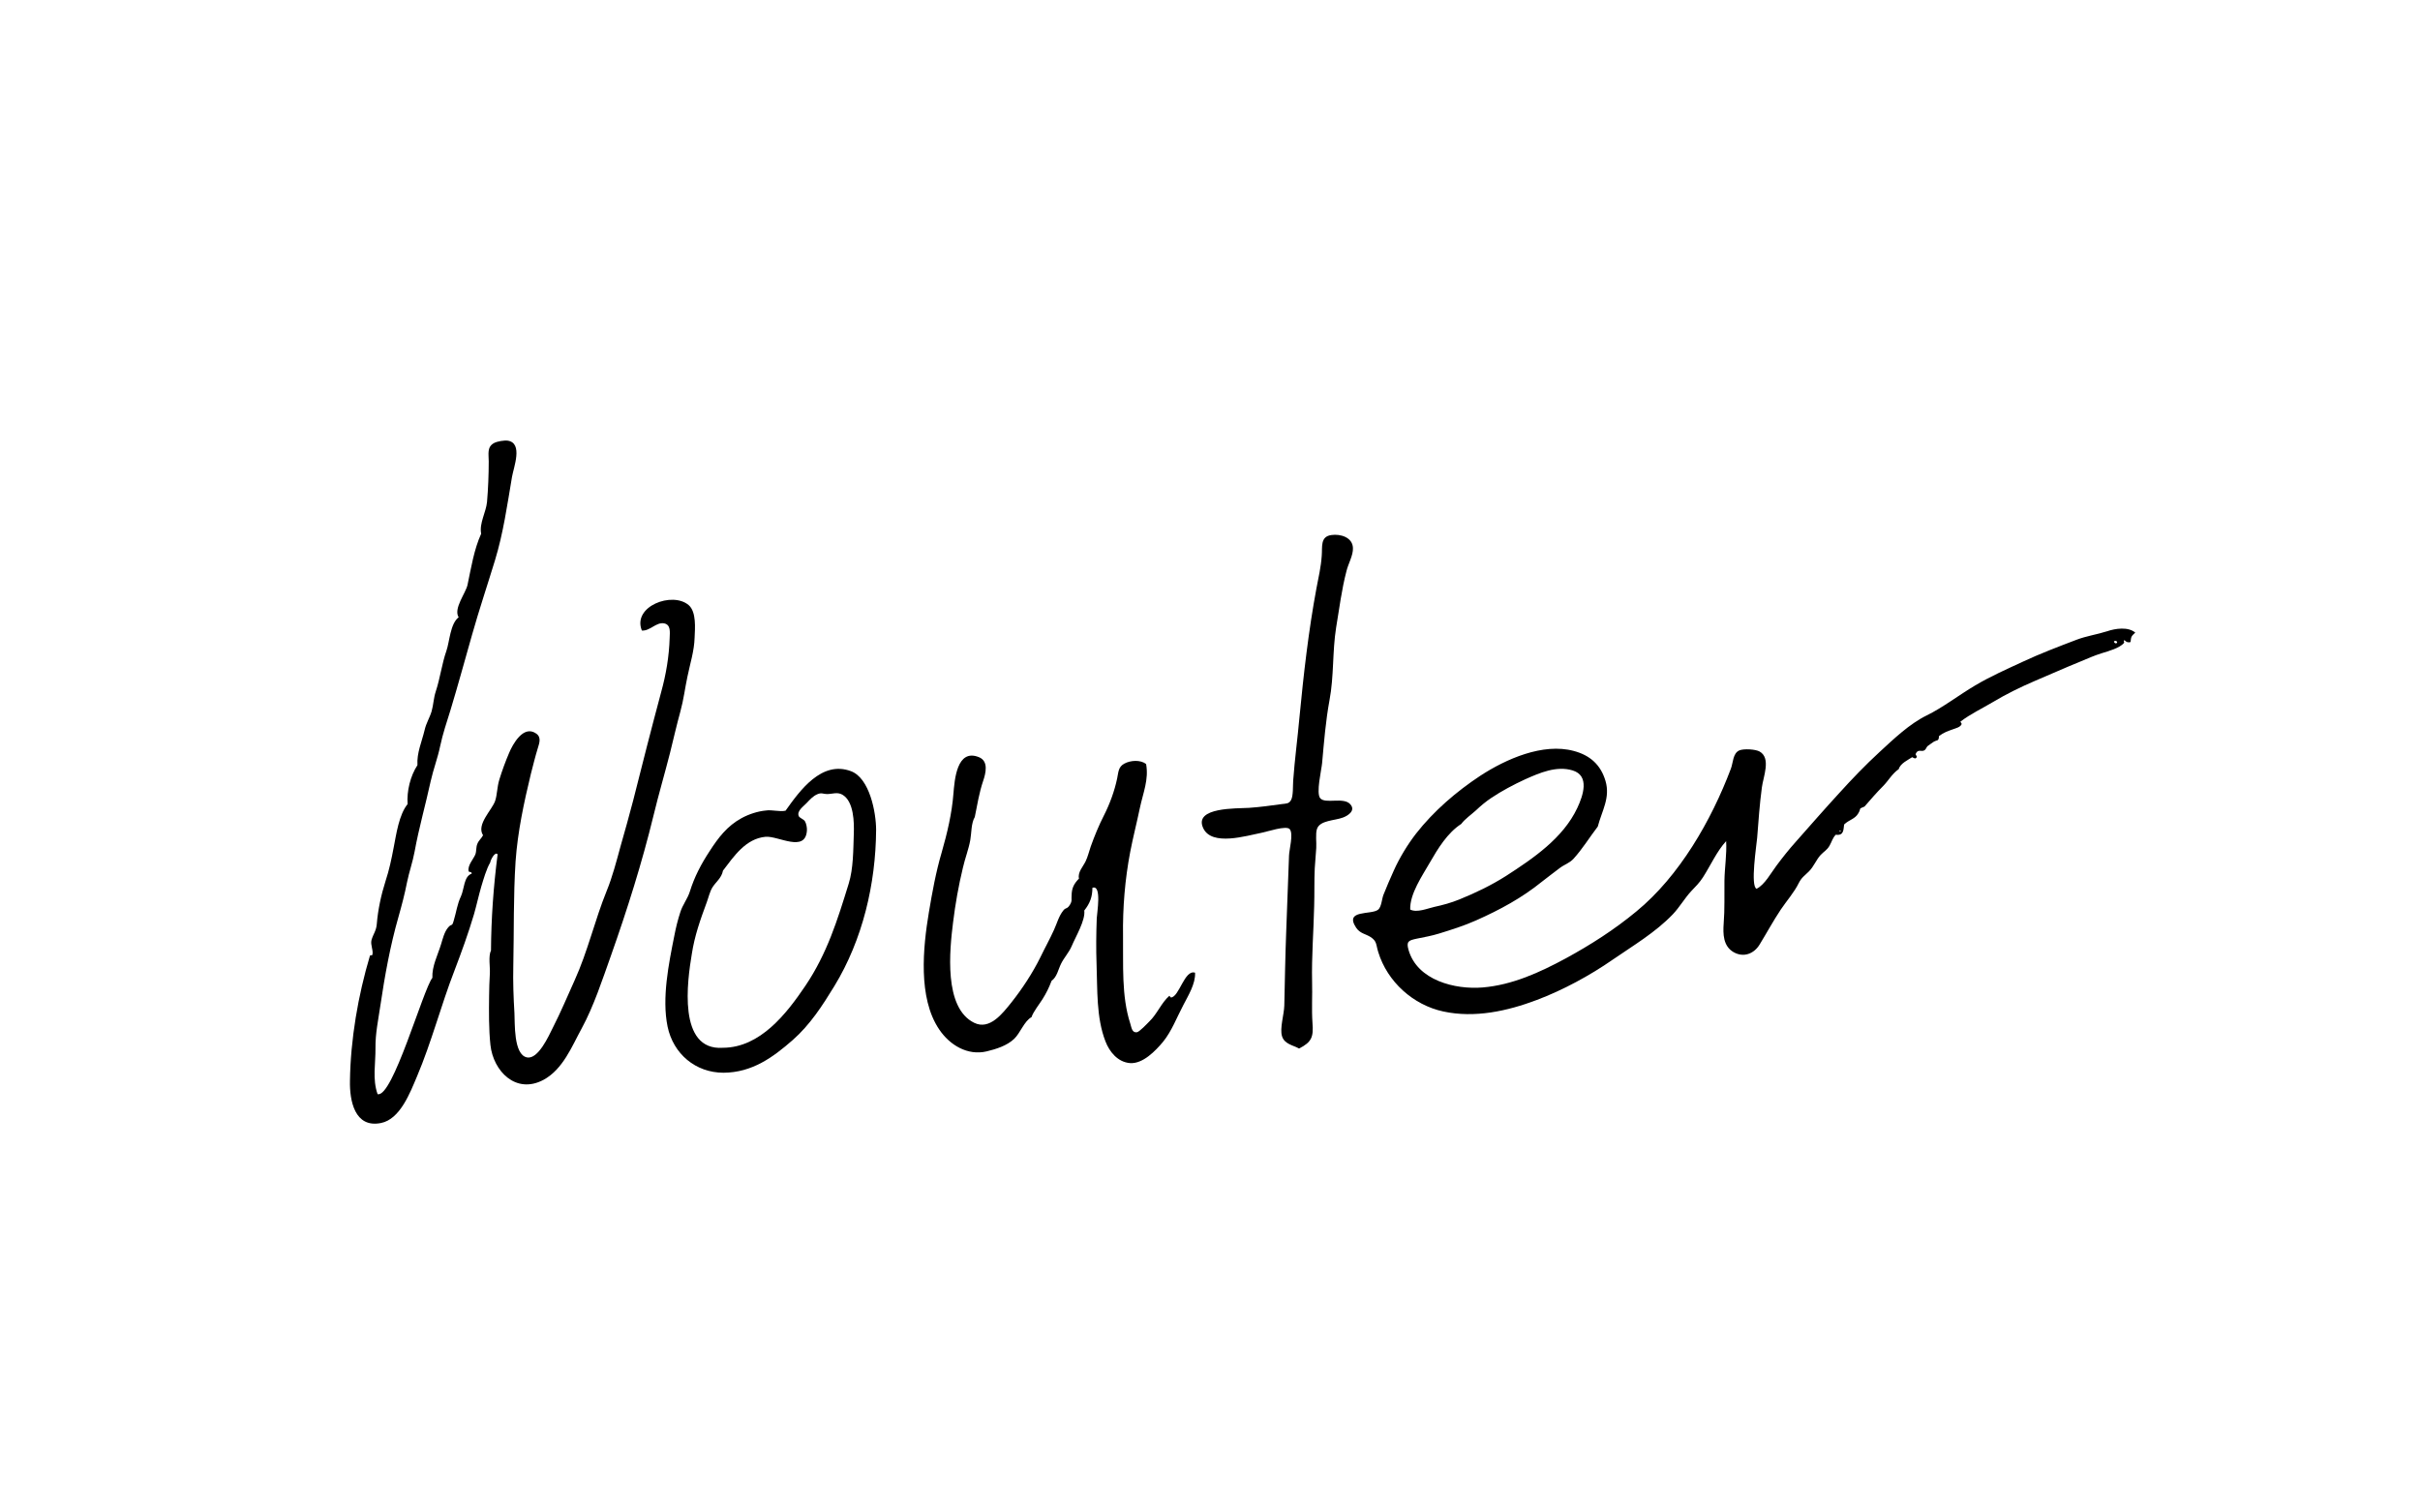 <?xml version="1.0" encoding="utf-8"?>
<!-- Generator: Adobe Illustrator 19.2.0, SVG Export Plug-In . SVG Version: 6.00 Build 0)  -->
<svg version="1.1" baseProfile="tiny" xmlns="http://www.w3.org/2000/svg" xmlns:xlink="http://www.w3.org/1999/xlink" x="0px"
	 y="0px" viewBox="0 0 1280 800" xml:space="preserve">
<g id="Laag_1">
	<g>
		<path d="M1004.3,406.8c-3.6,2.5-5.4,6.1-8.4,9.1c-3.3,3.3-6.5,7-9.7,10.7c-3.6,1.5-1.5,0.6-3.3,3.6c-1.8,3.1-4.8,3.3-7.5,5.9
			c-0.4,2.3,0.1,6.1-4.4,5.4c-1.7,1.7-2.1,3.7-3.3,5.8c-1.3,2.3-3,3.1-4.7,4.9c-2.4,2.6-3.6,6.1-6.2,8.7c-2.5,2.5-3.8,3.1-5.4,6.2
			c-2.4,4.9-6.4,9.4-9.5,14c-4,6-7.4,12.3-11.2,18.5c-2.9,4.8-8.4,7.1-13.8,4c-5.5-3.2-5.6-9.6-5.2-15.2c0.6-7.5,0.3-15.1,0.4-22.6
			c0.1-6.9,1.3-14,0.9-20.9c-4.9,5.3-8.3,13-12.3,19.2c-1.8,2.8-4,5-6.3,7.4c-3.4,3.7-6,8.3-9.6,12.1c-9.2,9.6-20.9,16.5-31.8,24
			c-12.1,8.4-26.3,16.1-40.1,21.3c-15.6,5.9-32.9,9.7-49.5,6.1c-15.9-3.4-29.6-15.7-34.4-31.4c-1.3-4.1-0.6-5.7-4.1-8
			c-2.7-1.7-5.5-1.8-7.6-4.9c-6.5-9.8,8.2-6.6,11.7-9.6c1.7-1.5,1.9-5.6,2.7-7.7c1.7-4.3,3.6-8.7,5.5-12.9c3-6.7,7.3-13.8,11.8-19.6
			c9.3-11.9,21.4-22.3,34-30.6c13.5-8.8,33.1-17.5,49.4-13.1c8.7,2.3,14.3,7.4,16.8,15.9c2.6,8.9-1.9,15.7-4.1,24.1
			c-4.3,5.6-8,11.7-12.8,17c-2.2,2.4-4.8,3-7.4,5c-3.1,2.4-6.4,4.8-9.4,7.2c-10.5,8.5-22.1,14.8-34.7,20.4c-6.5,2.9-12.9,4.9-19.7,7
			c-3.9,1.2-7.8,1.9-11.8,2.7c-4.2,0.9-5.6,1.4-4.3,5.9c4.6,16.2,24.7,21.1,39.2,19.9c15.7-1.3,30.3-8,44-15.4
			c13.2-7.2,25.7-15.2,37.3-24.8c22.8-18.7,39.7-48.2,50-75.5c1.2-3.1,1-8.2,4.5-9.7c2.4-1,8.6-0.6,10.7,0.6
			c6.2,3.5,1.9,13.4,1.2,19c-1.2,8.9-1.8,17.8-2.5,26.7c-0.3,3.6-3.7,25.6-0.3,26.9c4.3-2.1,7.7-8.5,10.5-12.2
			c3.2-4.3,6.6-8.6,10.2-12.6c7.6-8.6,15.2-17.3,23-25.8c6.7-7.4,14-15,21.3-21.7c7.5-6.9,15.8-14.9,25-19.4
			c8.6-4.2,17.2-10.9,25.7-15.9c8.1-4.8,16.5-8.5,24.9-12.4c9.4-4.4,18.9-8,28.6-11.7c5.2-2,10.9-2.8,16.2-4.5
			c4.4-1.5,11.1-2.5,14.9,0.7c-2.2,2-2.2,2.2-2.5,5c-1.3,0.4-2.3,0-3.2-1c-0.8,0.4,0,1-0.2,1.4c-2.4,2.9-8.4,4.4-11.8,5.5
			c-3.9,1.2-7.5,2.8-11.3,4.4c-8.2,3.3-16.1,6.9-24.2,10.3c-7.5,3.2-15.2,7-22.2,11.2c-5.7,3.4-11.7,6.2-17.1,10.3
			c0.2,0.4,0.5,0.8,0.7,1.2c-0.6,1.8-3.3,2.3-4.8,2.9c-2.8,1-4.6,1.6-7.2,3.5c-0.2,3-0.9,1.9-2.9,3.1c-1,0.6-2.3,1.7-3.1,2.2
			c-0.6,0.4-0.8,1.7-1.8,2.3c-1.6,0.9-3.4-1-4.6,2c0.2,0.4,0.5,0.9,0.7,1.4c-0.7,1.5-1.6,0.6-2.5,0.2
			C1009.3,401.9,1005.1,403.8,1004.3,406.8L1004.3,406.8z M745.9,481.1c3.6,1.8,9.1-0.6,12.7-1.4c4.6-1,9-2.2,13.4-4
			c8.4-3.4,16.9-7.5,24.6-12.4c14.4-9.3,30.2-20,37.7-36c3-6.4,6.7-17-2.5-19.8c-8.5-2.6-17.5,1.3-25.1,4.7
			c-6.1,2.8-12.5,6.2-18,9.9c-2.7,1.8-5.6,4.2-8,6.5c-2.3,2.1-6,4.7-7.8,7.2c-7.3,4.7-12.4,13.1-16.6,20.4
			C752.3,463.2,745.6,472.8,745.9,481.1z M1119.3,340.3c1.4-0.7-0.4-1.9-1.2-1C1118.3,340,1118.7,340.3,1119.3,340.3z M973.6,439.4
			c-0.4-0.3-0.6-0.2-0.6,0.3C973.3,440,973.5,439.9,973.6,439.4z"/>
		<path d="M263.2,451.9c-1.4-1.8-3.9,3.3-3.9,4.3c-2,3.3-3.6,9-4.7,12.6c-1.4,4.8-2.5,9.9-3.9,14.8c-3,10.1-6.6,20-10.3,29.7
			c-7.1,18.3-12.1,37.8-19.9,56.2c-3.5,8.2-8.8,22.5-19,24.5c-14,2.8-16.6-12-16.4-22.2c0.3-22.1,4.3-45.3,10.6-66.4
			c0.3,0,0.8-0.1,1.2-0.2c0.8-2.2-1.1-5.4-0.4-8c1-3.4,2.5-4.8,2.8-8.5c0.6-7.5,2.3-15.4,4.6-22.6c2-6.1,3.1-11.4,4.3-17.7
			c1.4-7.1,2.8-17.5,7.4-23.1c-0.5-6.8,1.4-14.8,5.2-20.6c-0.4-6.5,2.3-12.3,3.8-18.6c0.8-3.6,2.7-6.5,3.7-9.9c1-3.5,1-6.9,2.2-10.5
			c2.3-7,3.2-14.5,5.6-21.4c1.7-4.8,2-14.4,6.5-17.8c-2.9-4.6,3.8-12.8,4.7-17.2c1.9-9,3.4-18.6,7.2-27c-1.1-5.5,2.6-11.4,3.1-16.8
			c0.6-7,0.9-14.4,0.9-21.5c0-3.8-1-7.5,2.7-9.6c1.8-1,5.6-1.6,7.5-1.3c8,1.4,3,14,2.1,19.2c-2.5,14.8-4.6,29.7-9,44.1
			c-4,13.1-8.4,26.2-12.1,39.3c-3.8,13.3-7.4,26.6-11.4,39.8c-2,6.4-4.1,12.6-5.5,19.2c-1.3,6.3-3.6,12.2-5,18.5
			c-2.7,12.4-6.2,24.6-8.5,37.2c-1,5.5-2.9,10.8-4,16.2c-1.2,6.2-2.9,12.6-4.6,18.6c-4.3,15-7.2,31-9.5,46.6
			c-1.1,7.5-2.7,14.9-2.6,22.5c0.1,8.2-1.7,16.4,1.1,24.4c7.9,2.4,24.1-55.4,29-61.5c-0.3-6.1,2.8-11.9,4.6-17.8
			c0.9-2.9,1.7-6.4,3.7-8.8c2-2.4,2-0.1,3-3.7c1.4-4.6,1.8-8.6,3.8-12.8c1.8-3.9,1.5-10.6,5.7-12c-0.1-1.3-1.2-0.6-1.6-1.2
			c-0.8-3,2.5-6.5,3.5-8.9c0.7-1.8,0.3-3.9,1.1-5.7c0.7-1.8,2.2-2.9,3-4.5c-3.7-5.7,4.8-13.4,6.4-18.2c1.1-3.3,1-7.3,2.2-11.2
			c1.5-4.9,3.2-9.5,5.2-14.2c1.8-4.3,7.5-15,14.3-10.2c2.9,2,1.6,5.2,0.9,7.6c-1.4,4.5-2.5,9.1-3.7,13.7c-3.7,15.3-7,30.7-8.1,46.3
			c-1.2,18.5-0.8,36.7-1.2,55.3c-0.2,8.5,0.1,16.6,0.6,25c0.3,4.8-0.6,22.1,6.7,23.4c5.9,1.1,11.5-11.5,13.6-15.7
			c4.2-8.2,7.7-16.6,11.5-25c7-15.4,10.7-31.9,17-47.4c3-7.3,5.2-15.8,7.3-23.5c2.3-8.1,4.6-16.2,6.7-24.3
			c4.8-19.1,9.7-38.3,14.8-57.3c2.6-9.4,4.2-18.9,4.5-28.6c0.1-3.2,0.7-7.1-3-7.8c-4.2-0.7-7.5,4.2-11.7,3.8
			c-5.2-12.7,16.1-20.9,24.8-13.4c4.1,3.6,3.3,12.3,3.1,17.1c-0.2,7.2-2.4,13.8-3.8,20.7c-1.3,6.1-2,12.1-3.7,18.3
			c-2,7.3-3.7,14.7-5.5,22c-2.8,11-6,21.8-8.7,33c-6.1,25.1-14,50.1-22.6,74.4c-4.5,12.6-9,26.5-15.4,38.3
			c-5.2,9.5-9.9,21.7-20.3,27.3c-14.5,7.7-26.5-4.6-28-18.5c-0.9-8.5-0.8-17.5-0.7-26c0-3.9,0.2-7.9,0.4-11.8
			c0.2-3.4-0.9-9.1,0.6-12.2C259.8,485.9,261,469,263.2,451.9z"/>
		<path d="M570.7,464.7c-0.8-3.3,2.2-6.4,3.5-9.1c1.2-2.5,1.8-5.2,2.7-7.8c2-5.6,4.3-11.2,7-16.5c3.1-6.1,5.6-12.9,7-19.6
			c0.7-3.4,0.6-6.1,3.8-7.8c3.3-1.8,8.5-2.1,11.5,0.2c1.5,8.3-1.6,15.2-3.3,23.3c-1.6,7.7-3.6,15.4-5.1,23.2
			c-2.8,14.6-4,29.6-3.8,44.4c0.2,15.1-0.9,31.8,3.8,46.3c0.7,2.2,0.9,5,3.5,4.7c1.4-0.2,5.5-4.6,6.6-5.7c4.1-3.9,6.3-9.8,10.6-13.6
			c0.3,0.4,0.6,0.6,0.8,0.9c4.4-0.1,7.2-15,12.8-13.1c0.3,5.9-3.7,12.2-6.3,17.3c-3.4,6.4-6,13.5-10.6,19.2
			c-4,4.8-10.7,11.8-17.5,11.3c-6.5-0.5-10.9-6-13-11.5c-4.9-12.6-4.2-27.4-4.7-40.8c-0.3-8.1-0.2-16.1,0.1-24.3
			c0.1-2.7,2.8-18-2.3-16.1c0,4.8-1.3,8.2-4.3,12c0.7,5.1-4.6,13.9-6.6,18.7c-1.4,3.4-4.1,6.2-5.7,9.5c-1.5,3-2.1,6.9-5,9
			c-1.4,3.7-2.8,6.5-4.8,9.7c-1.7,2.7-4.9,6.7-5.8,9.5c-3.8,2-6,8.5-9.2,11.5c-3.8,3.6-9.5,5.4-14.5,6.6
			c-10.1,2.4-19.6-3.3-25.2-11.7c-11.2-16.6-8.5-43.3-5.4-61.8c1.8-10.7,3.7-21.3,6.8-31.8c2.9-10.1,5.4-20.6,6.2-31.1
			c0.6-6.9,1.7-24,13.5-19.2c5.2,2.1,3.6,8.5,2.2,12.6c-2.1,6.2-3.1,12.6-4.4,19c-2,3.5-1.7,8.4-2.4,12.3c-0.9,4.9-2.8,9.7-3.9,14.6
			c-2.3,9.5-4,19.1-5.2,28.9c-1.8,14.4-5.1,45.2,11.2,53.1c8.2,4,15-5,19.6-10.7c5.8-7.3,11.3-15.7,15.4-24c2.3-4.8,5-9.6,7.2-14.5
			c1.6-3.5,2.5-7.2,4.9-10.2c1.4-1.8,2-0.5,3.6-3.2c1.2-2,0.6-2.8,0.8-4.8C566.9,469.9,567.8,467.7,570.7,464.7z"/>
		<path d="M415.5,428.8c7.6-10.7,19.1-26.7,34.6-20.9c9.9,3.7,13.3,21.9,13.3,31.1c-0.2,28.5-7.1,58-22.1,82.6
			c-6.3,10.3-12.8,20.4-22,28.5c-10.5,9.2-21.5,17.2-36.6,17.3c-14.8,0-26.6-10-29.6-24.4c-3.1-15.1,0.6-33.2,3.6-48.2
			c0.8-4.2,1.8-8.2,3.1-12.2c1.2-4,3.9-7.2,5.1-11.1c2.4-7.7,5.9-14.4,10.5-21.4c4.6-7.1,9.2-13.2,16.9-17.4c3.9-2.1,8.5-3.6,12.8-4
			C408.4,428.2,412.3,429.5,415.5,428.8z M382.4,554.2c19.7-0.1,33.6-18,43.6-32.8c11.5-17.1,16.9-34.6,22.9-54
			c2.5-8,2.4-18,2.7-26.4c0.2-5.9,0.1-17.2-6.1-20.7c-2.7-1.5-5.2-0.3-8.1-0.3c-2,0-2.8-0.9-5.1,0.1c-2.3,1-3.9,2.8-5.6,4.6
			c-1.8,1.9-5.4,4.3-4.2,7c0.4,0.9,2.5,1.6,3.2,2.6c0.8,1.3,1.2,3.5,1.1,5c-0.8,11.9-15.2,2.7-21.9,3.3c-10.5,1-16.7,10.3-22.5,17.9
			c-0.7,3.9-3.8,6-5.6,8.9c-1.4,2.3-2.1,5.5-3,7.9c-3.4,9.2-6.4,17.6-7.9,27.4C363.6,518.5,358.2,555.9,382.4,554.2z"/>
		<path d="M687.1,554.6c-3.2-1.8-7.7-2.3-9-6.5c-1.3-4.2,1.1-11.6,1.2-16.2c0.3-13,0.5-26,1-38.9c0.5-13.5,1-27,1.5-40.5
			c0.1-3.1,2.4-11.4,0.4-13.9c-1.7-2.2-12.2,1.4-15,1.9c-7.8,1.5-26.3,7.3-30.8-2.5c-5.2-11.2,18.1-10.3,24.2-10.7
			c5.8-0.4,11.6-1.2,17.4-2c2.3-0.3,3.8-0.1,4.9-2.2c1.2-2.2,0.9-7.6,1.1-10.2c0.8-11.1,2.3-22.2,3.3-33.3c2.2-22.9,4.8-45.9,9-68.4
			c1.1-5.8,2.4-11.3,2.8-17.2c0.4-4.7-0.9-10.2,5.1-11c4.8-0.7,11.2,1.2,11.4,6.8c0.2,3.9-2.5,8.4-3.4,12.2
			c-2.6,9.9-3.8,19.9-5.5,30c-2,12.6-1.1,25.8-3.5,38.4c-2,10.8-2.9,22.1-3.9,33.2c-0.3,3.5-3.3,15.9-1,18.6
			c2.7,3.2,12.4-0.8,15.9,3.2c2.9,3.2-0.9,5.9-3.8,7c-4.4,1.7-12.2,1.4-13.8,6c-0.9,2.6-0.2,7.3-0.4,10.1c-0.2,3.6-0.6,7.2-0.8,10.9
			c-0.3,6.6-0.1,13.2-0.3,19.8c-0.3,13.4-1.4,26.7-1.1,40.1c0.2,7.2-0.3,14.5,0.2,21.7C694.8,548.5,693.8,551.2,687.1,554.6z"/>
		<path d="M1004.3,406.8c0,0.2,0,0.3,0,0.5C1004.3,407.2,1004.3,407,1004.3,406.8C1004.3,406.8,1004.3,406.8,1004.3,406.8z"/>
	</g>
</g>
<g id="Laag_2" display="none">
	<rect x="202.5" y="205.5" display="inline" fill="none" stroke="#FF0000" stroke-miterlimit="10" width="870" height="402"/>
</g>
</svg>
